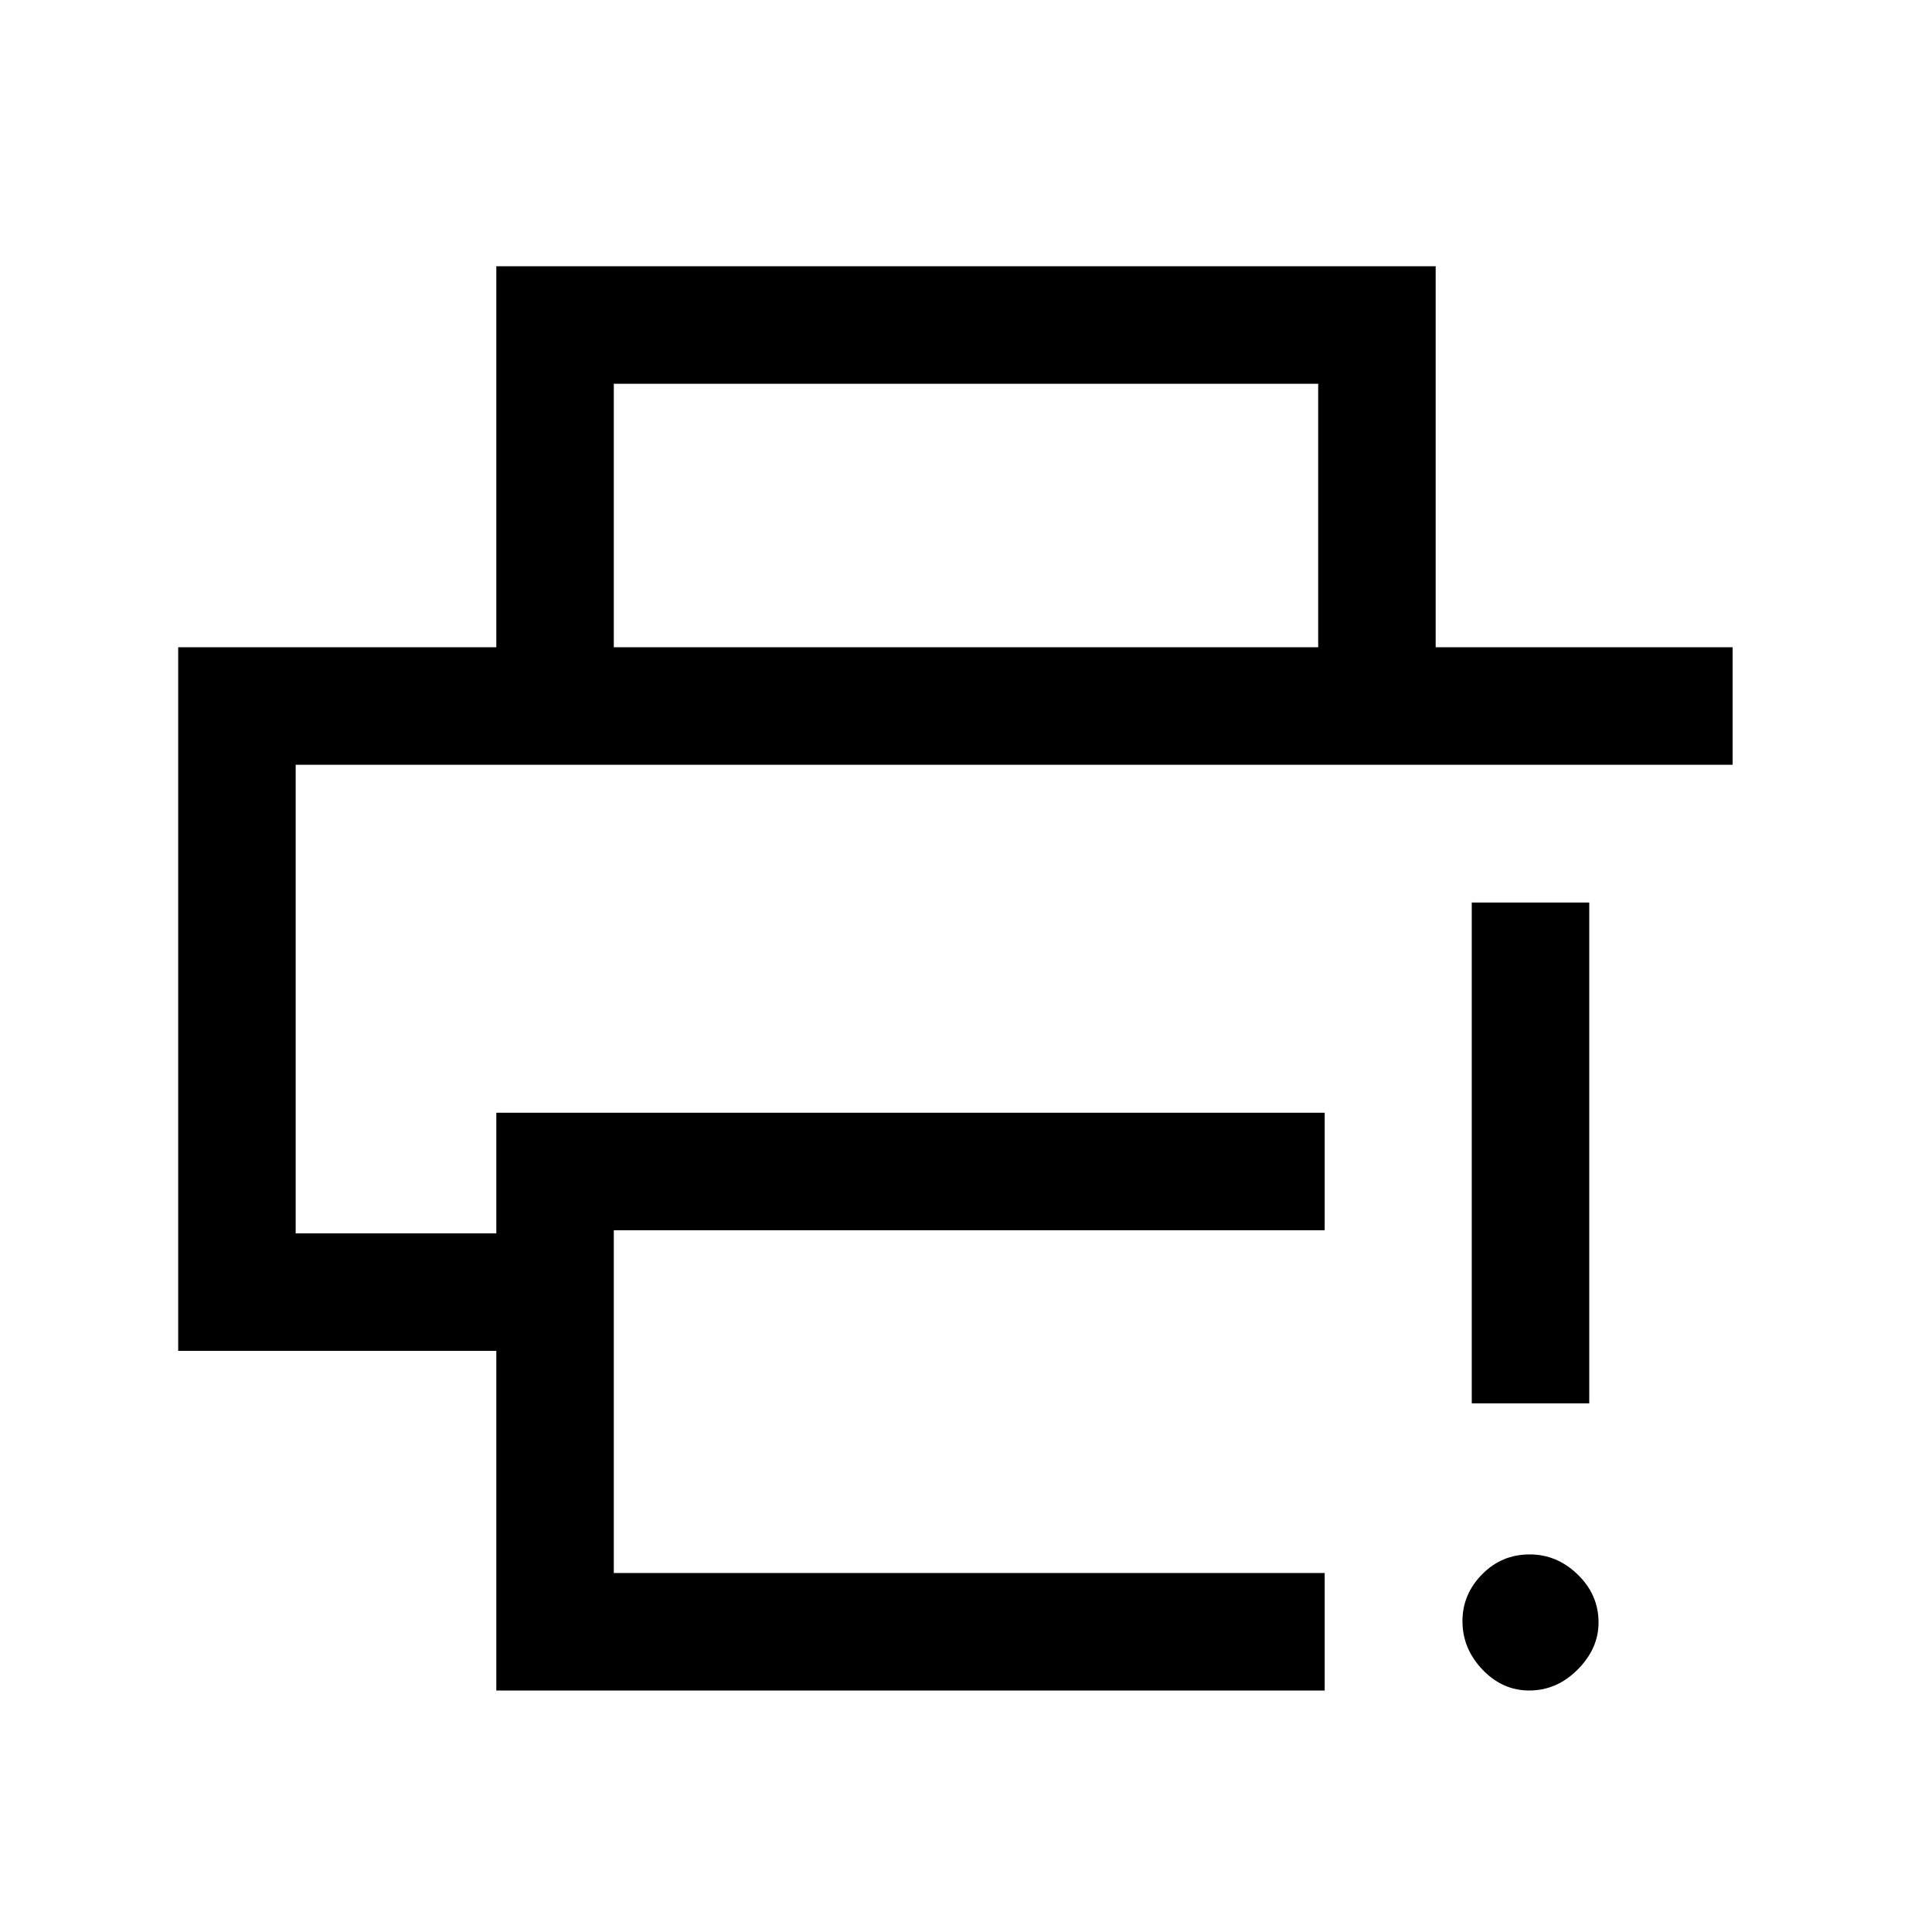 <svg xmlns="http://www.w3.org/2000/svg" height="48" viewBox="0 -960 960 960" width="48"><path d="M246.62-120v-168.77H88.54v-349.61h772.38V-580h-714v232.85h99.7v-59.93h411.61v58.39H305v170.3h353.23V-120H246.62Zm0-518.38v-189.31h466.76v189.31H655v-130.93H305v130.93h-58.38ZM759.84-120q-13.33 0-23.24-10.41-9.91-10.4-9.91-24.07 0-13.29 9.72-23.21 9.73-9.93 23.69-9.93 13.59 0 23.9 10.04 10.31 10.03 10.31 23.77 0 12.98-10.36 23.39Q773.59-120 759.84-120Zm-28.53-142.69v-248.85h58.38v248.85h-58.38ZM146.92-580h714-714Z"/></svg>